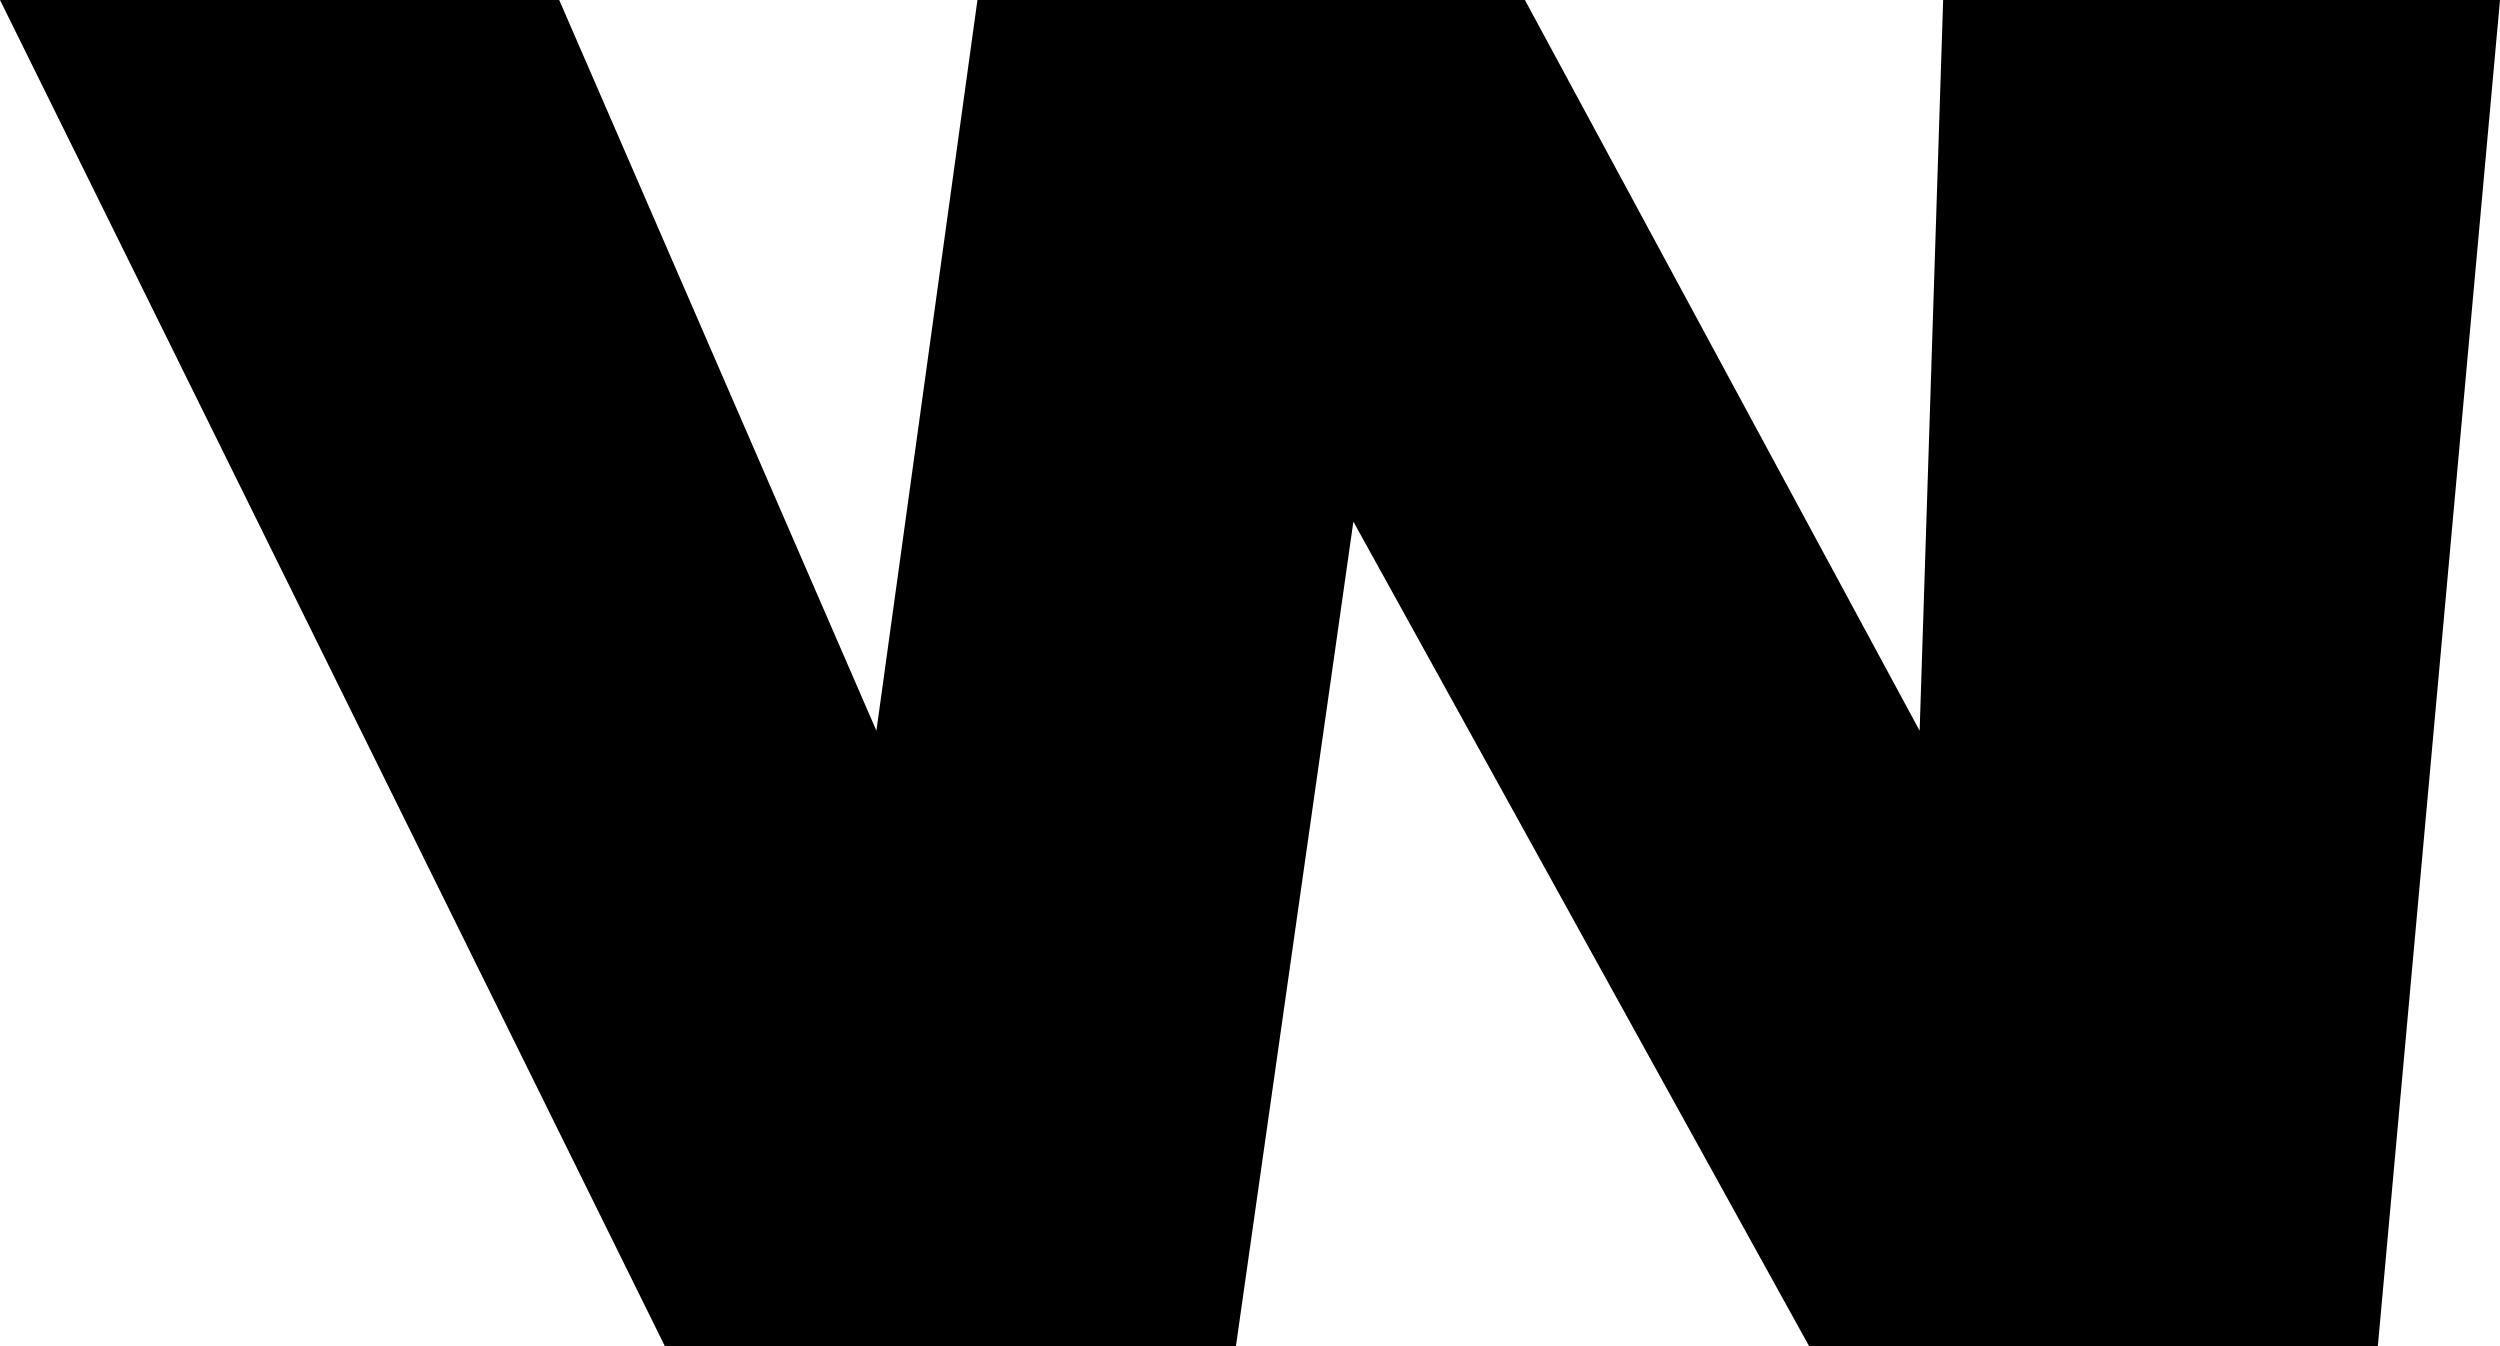<?xml version="1.0" encoding="UTF-8" standalone="no"?>
<svg xmlns:xlink="http://www.w3.org/1999/xlink" height="28.65px" width="53.2px" xmlns="http://www.w3.org/2000/svg">
  <g transform="matrix(1.0, 0.0, 0.0, 1.0, -204.95, -153.3)">
    <path d="M204.95 153.3 L216.85 153.3 223.6 168.85 225.75 153.3 237.4 153.3 245.8 168.85 246.3 153.3 258.15 153.3 255.55 181.95 243.45 181.95 233.75 164.4 231.25 181.95 219.1 181.95 204.95 153.3" fill="#000000" fill-rule="evenodd" stroke="none"/>
  </g>
</svg>
